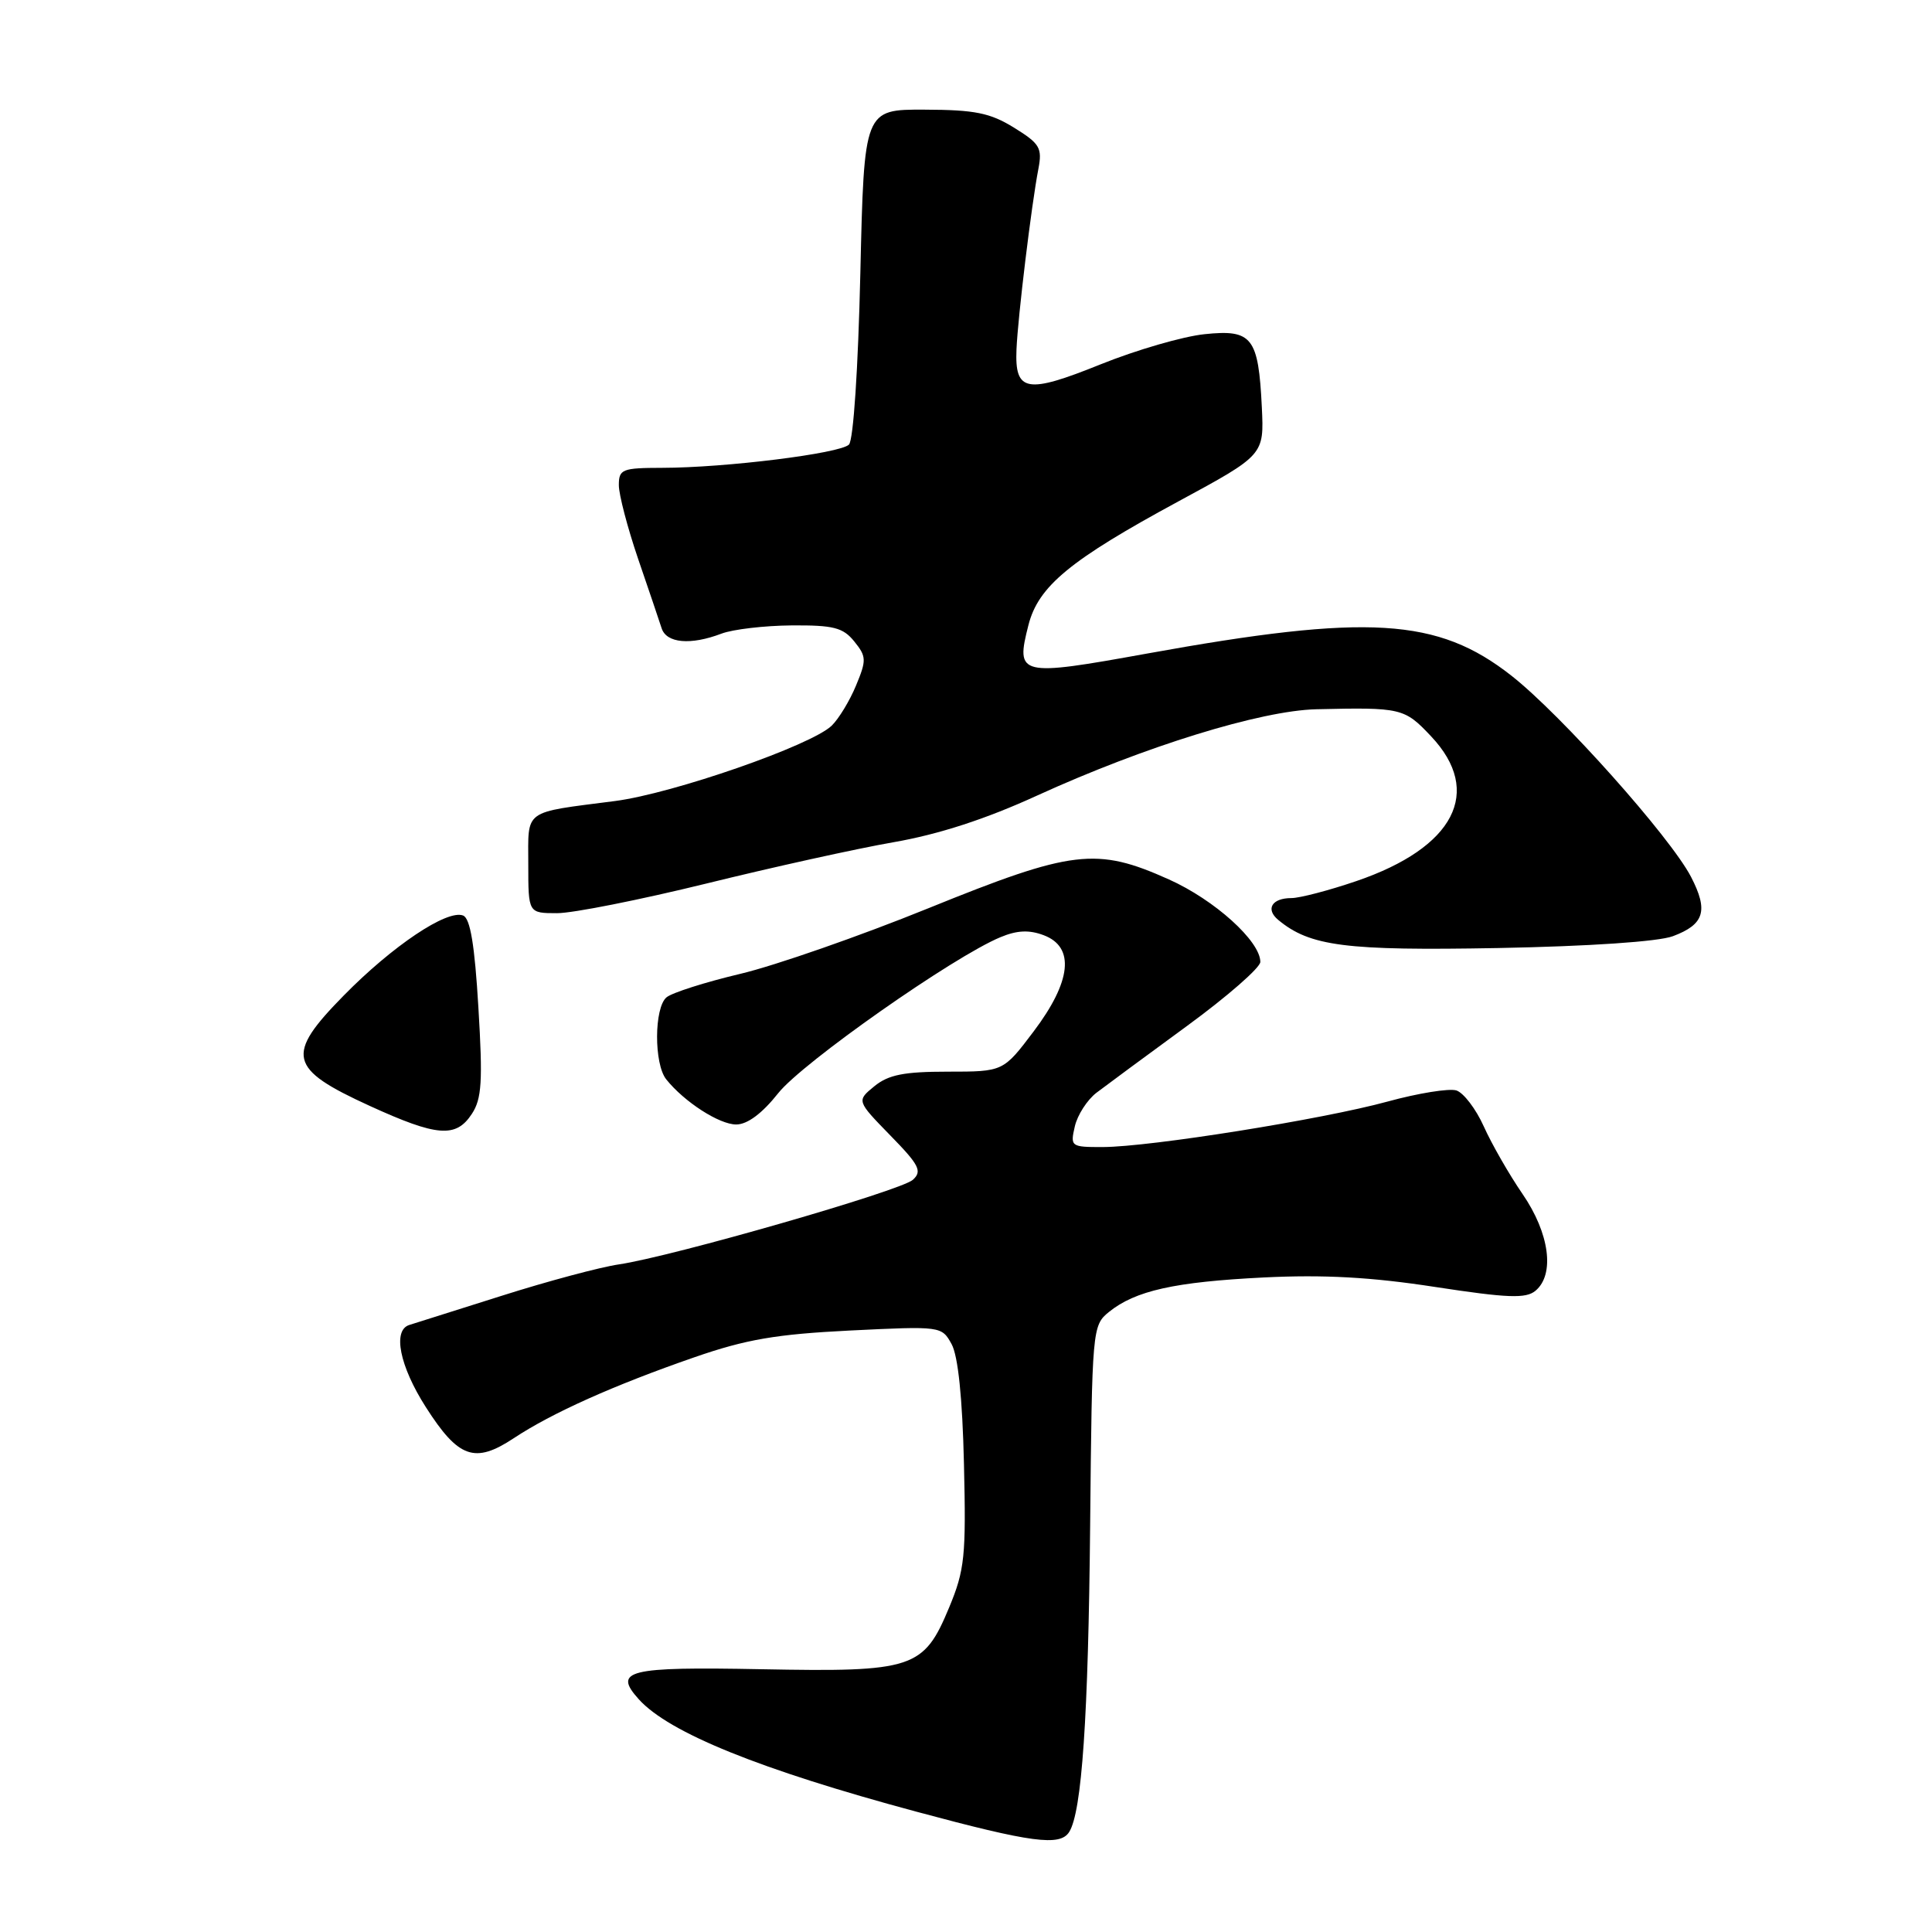 <?xml version="1.0" encoding="UTF-8" standalone="no"?>
<!DOCTYPE svg PUBLIC "-//W3C//DTD SVG 1.1//EN" "http://www.w3.org/Graphics/SVG/1.1/DTD/svg11.dtd" >
<svg xmlns="http://www.w3.org/2000/svg" xmlns:xlink="http://www.w3.org/1999/xlink" version="1.1" viewBox="0 0 256 256">
 <g >
 <path fill="currentColor"
d=" M 141.67 242.75 C 143.35 240.11 144.21 227.53 144.45 202.08 C 144.70 176.11 144.74 175.63 146.93 173.85 C 150.43 171.02 155.63 169.86 167.46 169.27 C 175.39 168.88 181.68 169.22 190.17 170.53 C 199.77 172.00 202.18 172.09 203.45 171.04 C 206.05 168.88 205.33 163.43 201.75 158.22 C 199.96 155.61 197.65 151.58 196.61 149.26 C 195.57 146.94 193.93 144.80 192.98 144.49 C 192.02 144.19 187.92 144.85 183.87 145.96 C 175.22 148.33 152.40 151.97 146.14 151.99 C 141.90 152.00 141.80 151.93 142.42 149.25 C 142.77 147.74 144.06 145.74 145.28 144.80 C 146.50 143.87 151.89 139.89 157.25 135.97 C 162.61 132.05 167.00 128.22 167.00 127.46 C 167.00 124.71 160.94 119.24 154.89 116.53 C 145.29 112.22 142.11 112.60 123.01 120.35 C 113.94 124.03 102.73 127.94 98.09 129.04 C 93.45 130.14 89.05 131.54 88.32 132.15 C 86.67 133.52 86.64 140.97 88.28 143.02 C 90.67 146.01 95.31 149.00 97.55 149.00 C 99.03 149.00 100.99 147.54 103.12 144.85 C 106.31 140.82 126.35 126.75 132.57 124.18 C 134.78 123.26 136.38 123.19 138.32 123.93 C 142.45 125.50 141.97 130.04 136.97 136.66 C 132.94 142.00 132.94 142.00 125.58 142.00 C 119.79 142.00 117.72 142.41 115.86 143.93 C 113.50 145.86 113.50 145.86 117.96 150.44 C 121.81 154.37 122.22 155.19 120.96 156.33 C 119.34 157.79 89.11 166.49 82.00 167.54 C 79.53 167.90 72.55 169.77 66.50 171.69 C 60.45 173.61 54.94 175.35 54.25 175.56 C 51.99 176.24 52.94 181.00 56.43 186.46 C 60.75 193.22 62.91 193.98 68.06 190.58 C 73.13 187.22 81.36 183.54 92.00 179.85 C 98.86 177.47 102.84 176.79 112.64 176.30 C 124.69 175.71 124.78 175.72 126.09 178.10 C 126.95 179.66 127.53 185.25 127.73 194.00 C 128.02 206.21 127.83 208.03 125.77 212.99 C 122.39 221.12 121.03 221.57 100.85 221.18 C 83.17 220.84 81.18 221.33 84.65 225.17 C 88.65 229.60 100.71 234.48 121.40 240.05 C 136.70 244.17 140.46 244.67 141.67 242.75 Z  M 62.52 147.60 C 63.84 145.60 63.98 143.28 63.39 133.51 C 62.90 125.20 62.31 121.67 61.36 121.31 C 59.23 120.49 52.00 125.34 45.55 131.91 C 37.77 139.82 38.19 141.60 49.00 146.54 C 57.93 150.62 60.42 150.81 62.52 147.60 Z  M 221.67 124.05 C 225.84 122.49 226.39 120.67 224.07 116.19 C 221.32 110.90 206.88 94.72 200.27 89.53 C 190.50 81.86 181.29 81.30 151.99 86.60 C 135.01 89.67 134.56 89.56 136.27 82.84 C 137.58 77.68 141.77 74.22 156.12 66.45 C 167.50 60.29 167.50 60.29 167.20 53.98 C 166.75 44.68 165.92 43.62 159.62 44.28 C 156.77 44.57 150.57 46.37 145.83 48.28 C 136.03 52.23 134.45 51.95 134.69 46.30 C 134.87 42.00 136.68 27.08 137.59 22.39 C 138.12 19.60 137.80 19.04 134.37 16.92 C 131.20 14.96 129.18 14.55 122.52 14.53 C 114.50 14.50 114.50 14.50 114.00 36.20 C 113.71 48.81 113.08 58.33 112.49 58.91 C 111.31 60.09 96.11 61.98 87.75 61.99 C 82.43 62.00 82.00 62.17 82.00 64.29 C 82.00 65.54 83.15 69.93 84.55 74.04 C 85.96 78.14 87.36 82.29 87.67 83.25 C 88.31 85.23 91.50 85.52 95.60 83.96 C 97.10 83.39 101.28 82.90 104.88 82.87 C 110.44 82.83 111.71 83.15 113.20 85.00 C 114.81 86.99 114.83 87.47 113.43 90.83 C 112.60 92.85 111.14 95.24 110.21 96.15 C 107.51 98.77 89.19 105.14 81.50 106.14 C 69.20 107.73 70.00 107.15 70.00 114.52 C 70.00 121.00 70.00 121.00 73.82 121.00 C 75.93 121.00 84.81 119.23 93.57 117.08 C 102.33 114.92 113.50 112.45 118.39 111.60 C 124.37 110.56 130.60 108.54 137.39 105.43 C 151.69 98.90 167.04 94.16 174.41 93.98 C 185.70 93.72 186.09 93.81 189.63 97.57 C 196.56 104.91 192.73 112.31 179.72 116.75 C 176.09 117.99 172.22 119.00 171.12 119.00 C 168.54 119.00 167.65 120.46 169.37 121.89 C 173.58 125.39 178.30 125.99 198.50 125.62 C 210.62 125.39 219.75 124.77 221.67 124.05 Z "/>
</g>
</svg>